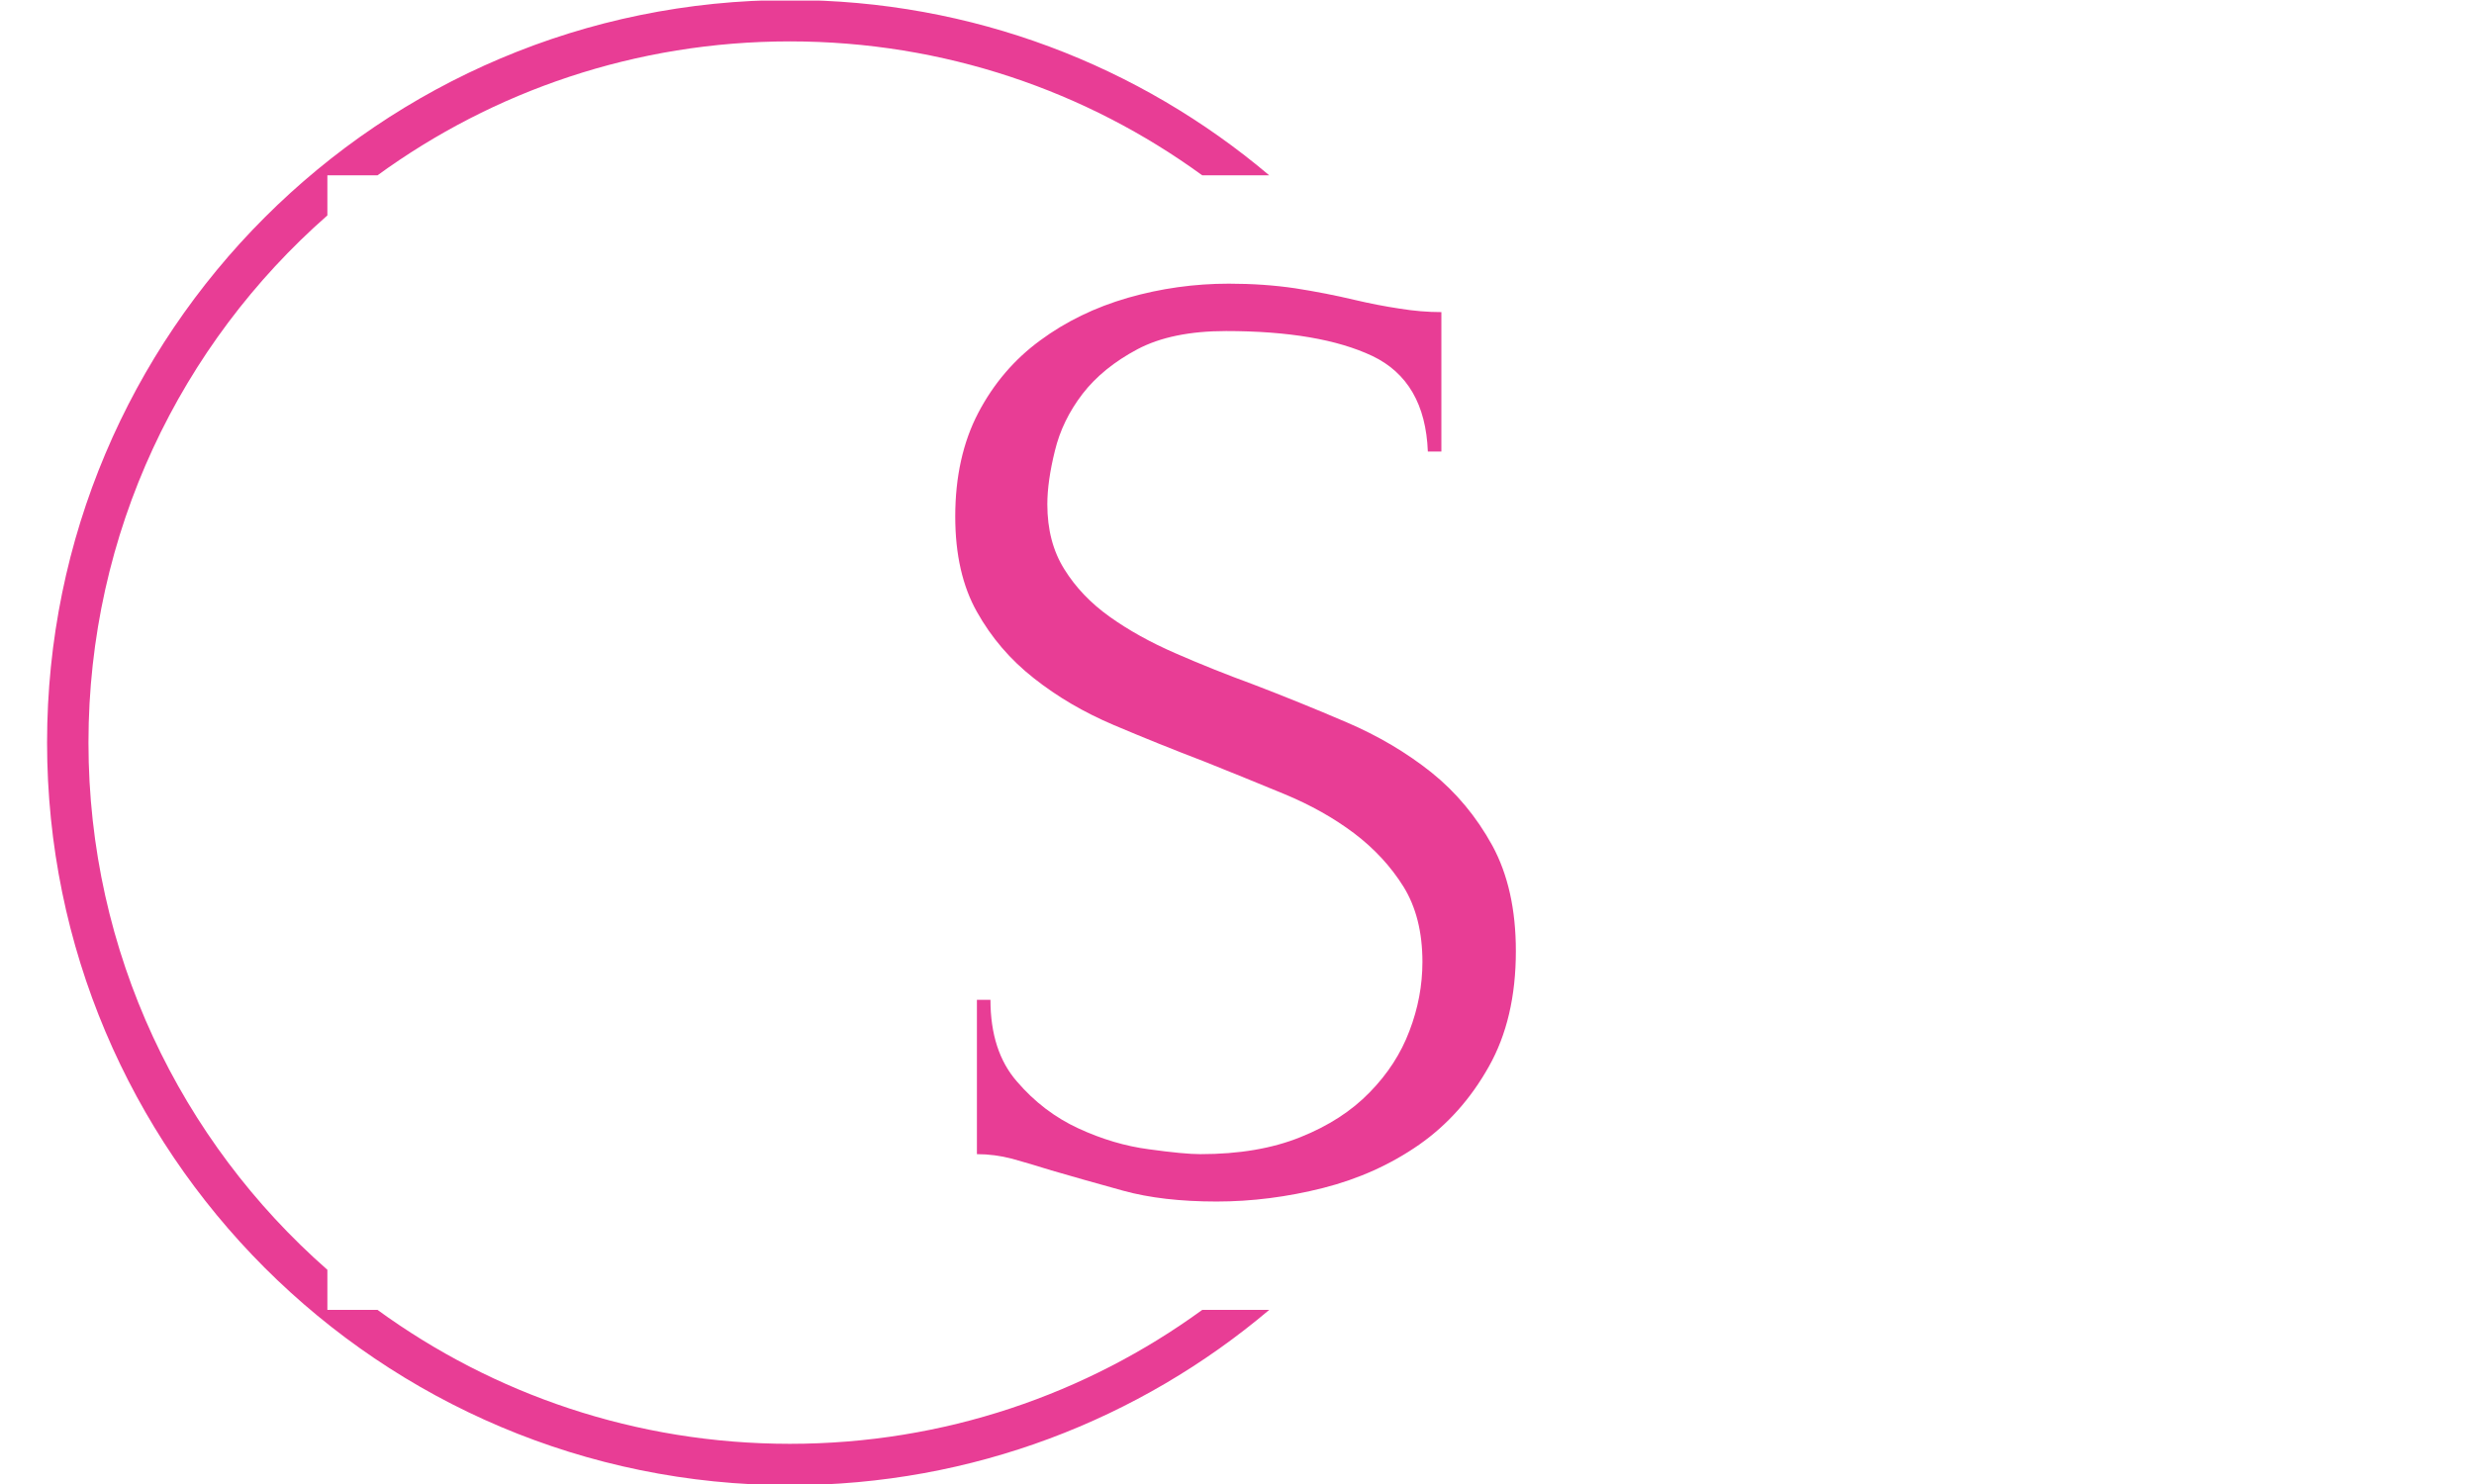 <svg xmlns="http://www.w3.org/2000/svg" version="1.1" xmlns:xlink="http://www.w3.org/1999/xlink" xmlns:svgjs="http://svgjs.dev/svgjs" width="700" height="420" viewBox="0 0 1000 623"><g transform="matrix(1,0,0,1,-0.606,0.252)"><svg viewBox="0 0 396 247" data-background-color="#ffffff" preserveAspectRatio="xMidYMid meet" height="623" width="1000" xmlns="http://www.w3.org/2000/svg" xmlns:xlink="http://www.w3.org/1999/xlink"><g id="tight-bounds" transform="matrix(1,0,0,1,0.24,-0.1)"><svg viewBox="0 0 395.52 247.2" height="247.2" width="395.52"><g><svg></svg></g><g><svg viewBox="0 0 395.52 247.2" height="247.2" width="395.52"><g transform="matrix(1,0,0,1,151.118,47.215)"><svg viewBox="0 0 93.284 152.77" height="152.77" width="93.284"><g><svg viewBox="0 0 93.284 152.77" height="152.77" width="93.284"><g><svg viewBox="0 0 93.284 152.77" height="152.77" width="93.284"><g><svg viewBox="0 0 93.284 152.77" height="152.77" width="93.284"><g id="textblocktransform"><svg viewBox="0 0 93.284 152.77" height="152.77" width="93.284" id="textblock"><g><svg viewBox="0 0 93.284 152.77" height="152.77" width="93.284"><g transform="matrix(1,0,0,1,0,0)"><svg width="93.284" viewBox="1.8 -33.5 20.7 33.9" height="152.77" data-palette-color="#e83d95"><path d="M22.5-8.85L22.5-8.85Q22.5-6.35 21.5-4.58 20.5-2.8 18.93-1.7 17.35-0.6 15.38-0.1 13.4 0.4 11.45 0.4L11.45 0.4Q9.45 0.4 8 0 6.55-0.4 5.35-0.75L5.35-0.75Q4.55-1 3.9-1.18 3.25-1.35 2.6-1.35L2.6-1.35 2.6-7.05 3.1-7.05Q3.1-5.15 4.08-4.03 5.05-2.9 6.35-2.3 7.65-1.7 8.95-1.53 10.25-1.35 10.85-1.35L10.85-1.35Q13-1.35 14.55-1.98 16.1-2.6 17.1-3.63 18.1-4.65 18.57-5.9 19.05-7.15 19.05-8.45L19.05-8.45Q19.05-10.1 18.35-11.23 17.65-12.35 16.53-13.2 15.4-14.05 13.95-14.65 12.5-15.25 11-15.85L11-15.85Q9.3-16.5 7.65-17.2 6-17.9 4.7-18.93 3.4-19.95 2.6-21.38 1.8-22.8 1.8-24.9L1.8-24.9Q1.8-27.1 2.65-28.73 3.5-30.35 4.93-31.4 6.35-32.45 8.18-32.98 10-33.5 11.9-33.5L11.9-33.5Q13.2-33.5 14.35-33.33 15.5-33.15 16.55-32.9L16.55-32.9Q17.4-32.7 18.2-32.58 19-32.45 19.75-32.45L19.75-32.45 19.75-27.3 19.25-27.3Q19.15-29.9 17.2-30.83 15.25-31.75 11.8-31.75L11.8-31.75Q9.8-31.75 8.53-31.08 7.25-30.4 6.5-29.43 5.75-28.45 5.48-27.33 5.2-26.2 5.2-25.35L5.2-25.35Q5.2-23.95 5.83-22.95 6.45-21.95 7.5-21.2 8.55-20.45 9.93-19.85 11.3-19.25 12.8-18.7L12.8-18.7Q14.5-18.05 16.25-17.3 18-16.55 19.38-15.45 20.75-14.35 21.63-12.75 22.5-11.15 22.5-8.85Z" opacity="1" transform="matrix(1,0,0,1,0,0)" fill="#e83d95" class="wordmark-text-0" data-fill-palette-color="primary" id="text-0"></path></svg></g></svg></g></svg></g></svg></g></svg></g></svg></g></svg></g><g><path d="M0 123.6c0-68.262 55.338-123.6 123.6-123.6 30.402 0 58.24 10.976 79.768 29.183l-11.147 0c-19.26-14.022-42.974-22.294-68.621-22.295-25.647 0-49.361 8.272-68.621 22.295h-8.337v6.671c-24.37 21.391-39.754 52.772-39.754 87.746 0 34.974 15.384 66.356 39.754 87.746v6.671l8.337 0c19.26 14.022 42.974 22.294 68.621 22.295 25.647 0 49.361-8.272 68.621-22.295h11.147c-21.528 18.206-49.366 29.183-79.768 29.183-68.262 0-123.6-55.338-123.6-123.6z" fill="#e83d95" stroke="transparent" data-fill-palette-color="tertiary"></path></g></svg></g><defs></defs></svg><rect width="395.52" height="247.2" fill="none" stroke="none" visibility="hidden"></rect></g></svg></g></svg>